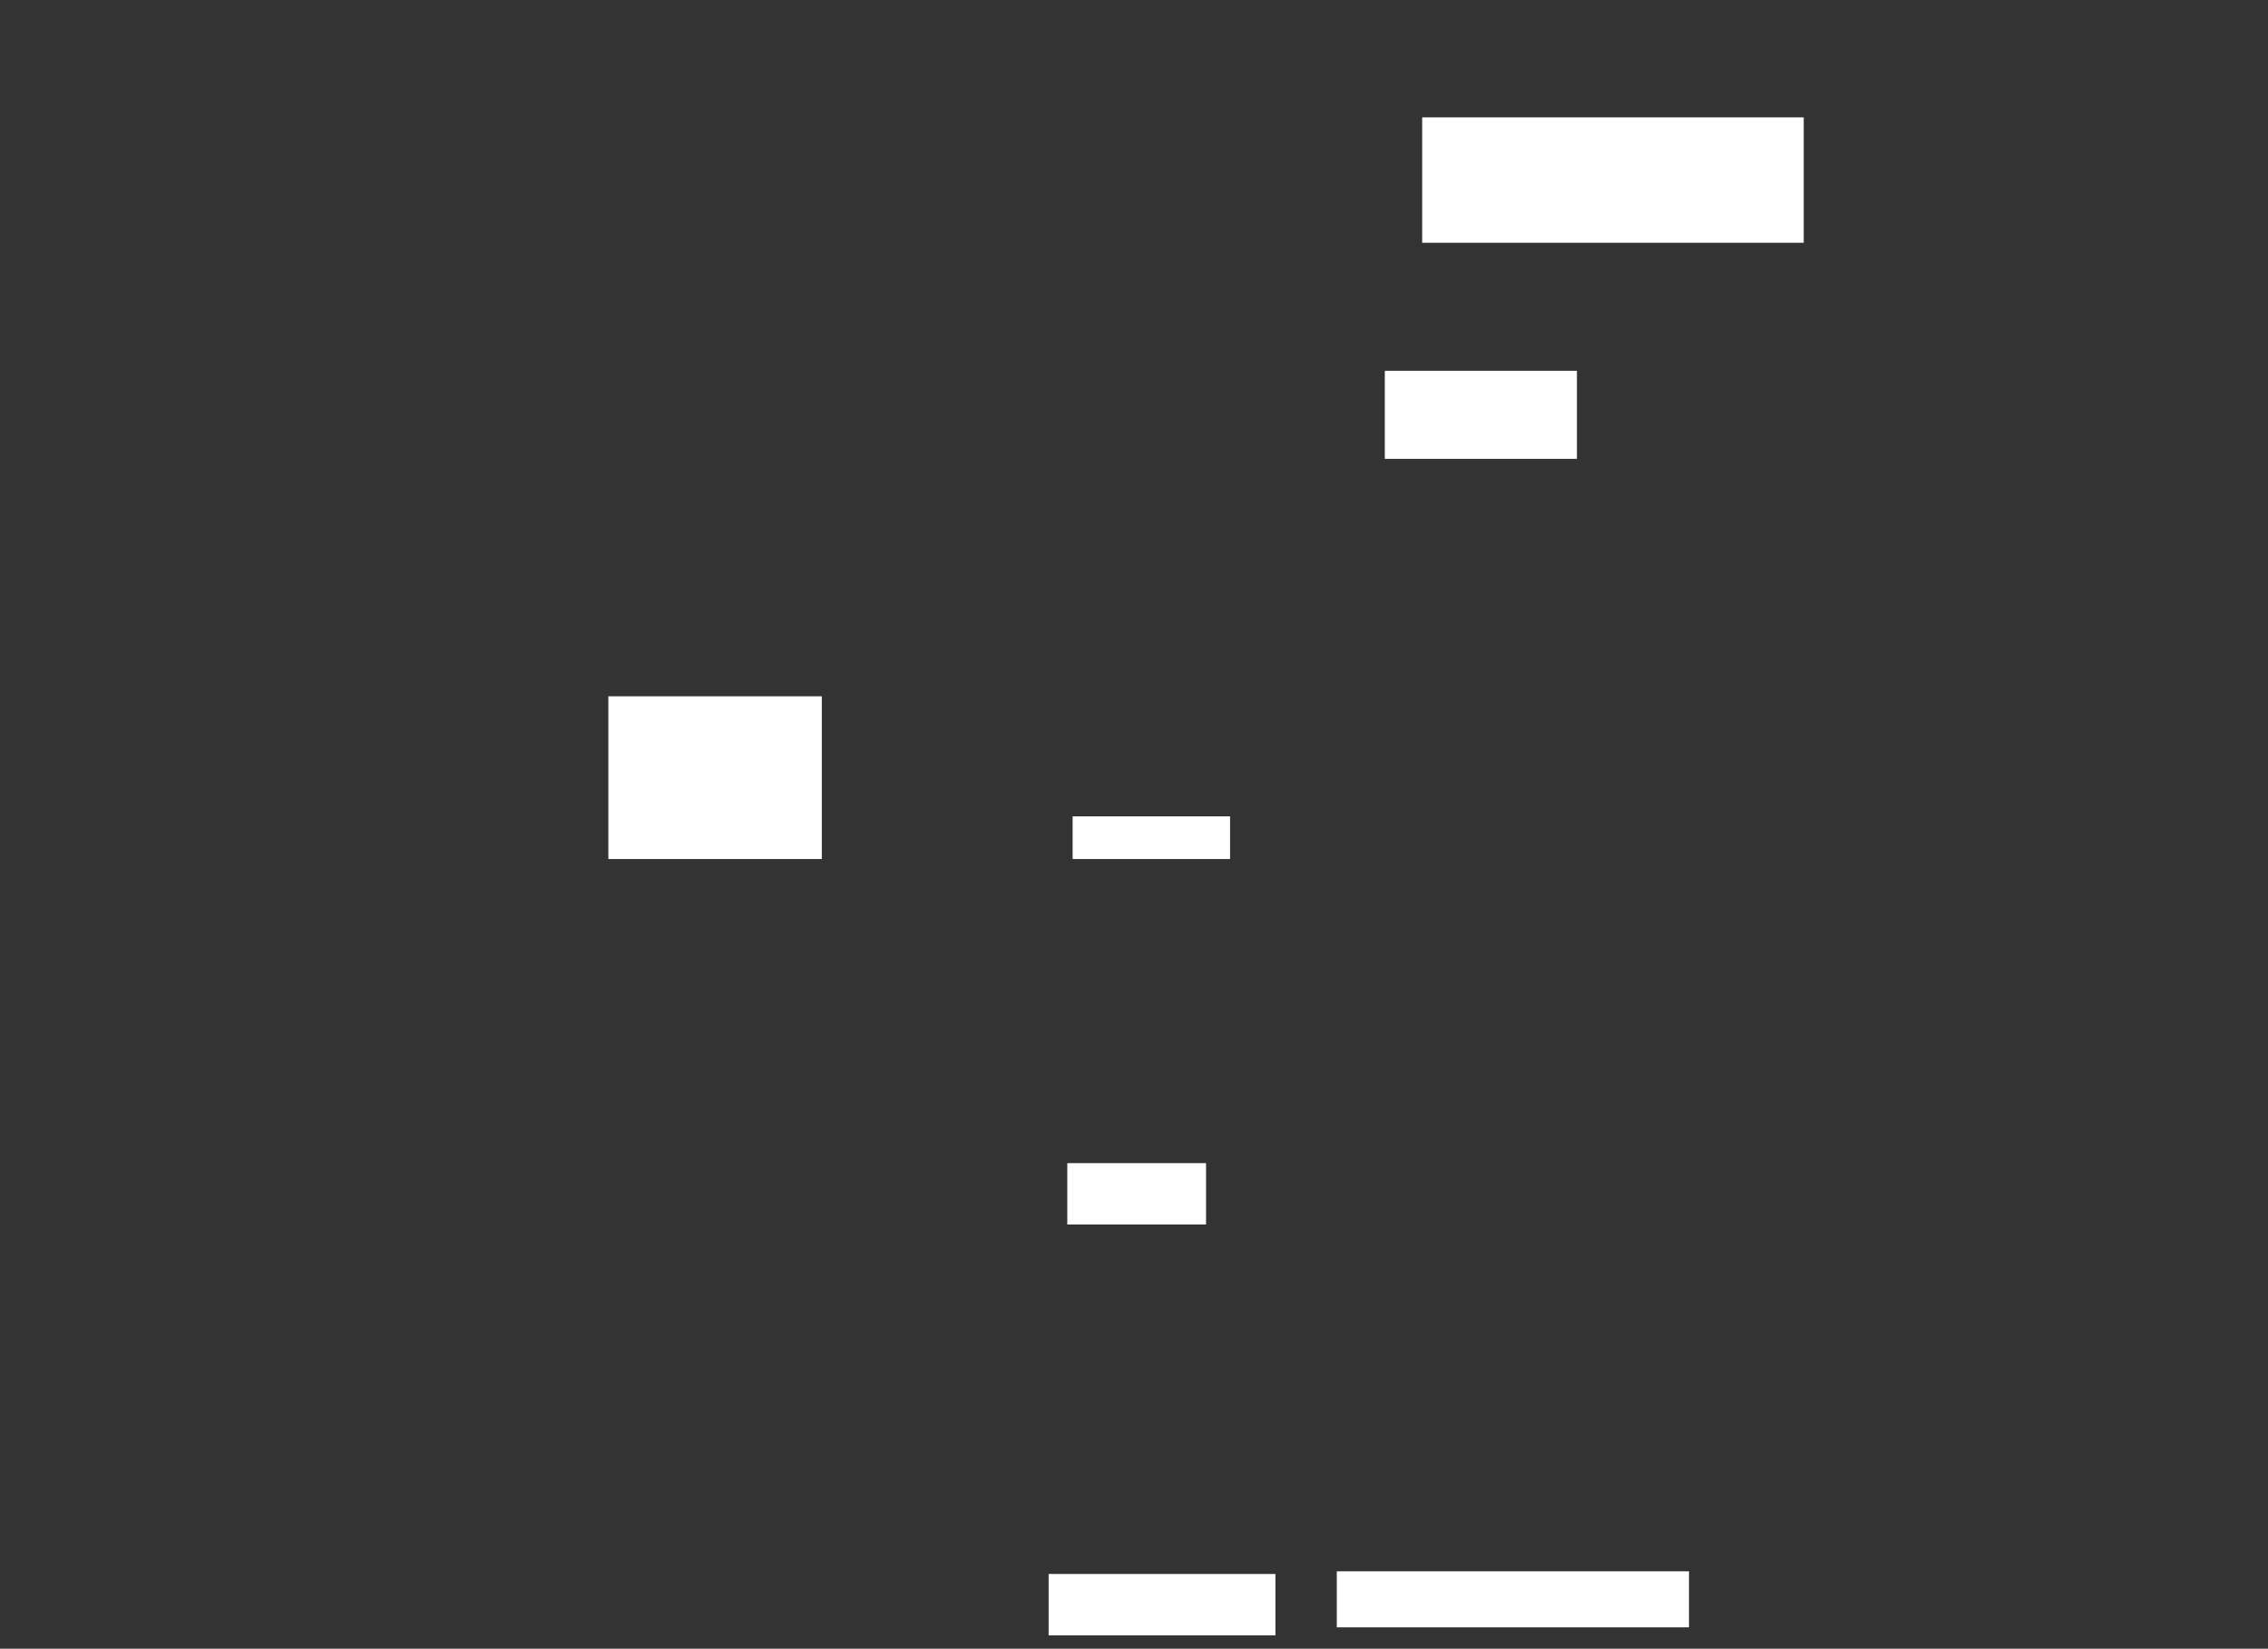 <ns0:svg xmlns:ns0="http://www.w3.org/2000/svg" height="618" width="850">
 <ns0:rect width="100%" height="100%" fill="#333333" stroke="none"/>
 <ns0:g>
  <ns0:title>Shapes</ns0:title>
  <ns0:rect fill="#FFFFFF" height="47" stroke-width="0" width="143" x="533" y="44" />
  <ns0:rect fill="#FFFFFF" height="33" stroke-width="0" width="72" x="519" y="139" />
  <ns0:rect fill="#FFFFFF" height="61" stroke-width="0" width="80" x="228" y="261" />
  <ns0:rect fill="#FFFFFF" height="16" stroke-width="0" width="59" x="402" y="306" />
  <ns0:rect fill="#FFFFFF" height="23" stroke-width="0" width="52" x="400" y="436" />
  <ns0:rect fill="#FFFFFF" height="23" stroke-width="0" width="85" x="393" y="590" />
  <ns0:rect fill="#FFFFFF" height="21" stroke-width="0" width="132" x="501" y="589" />
 </ns0:g>
</ns0:svg>